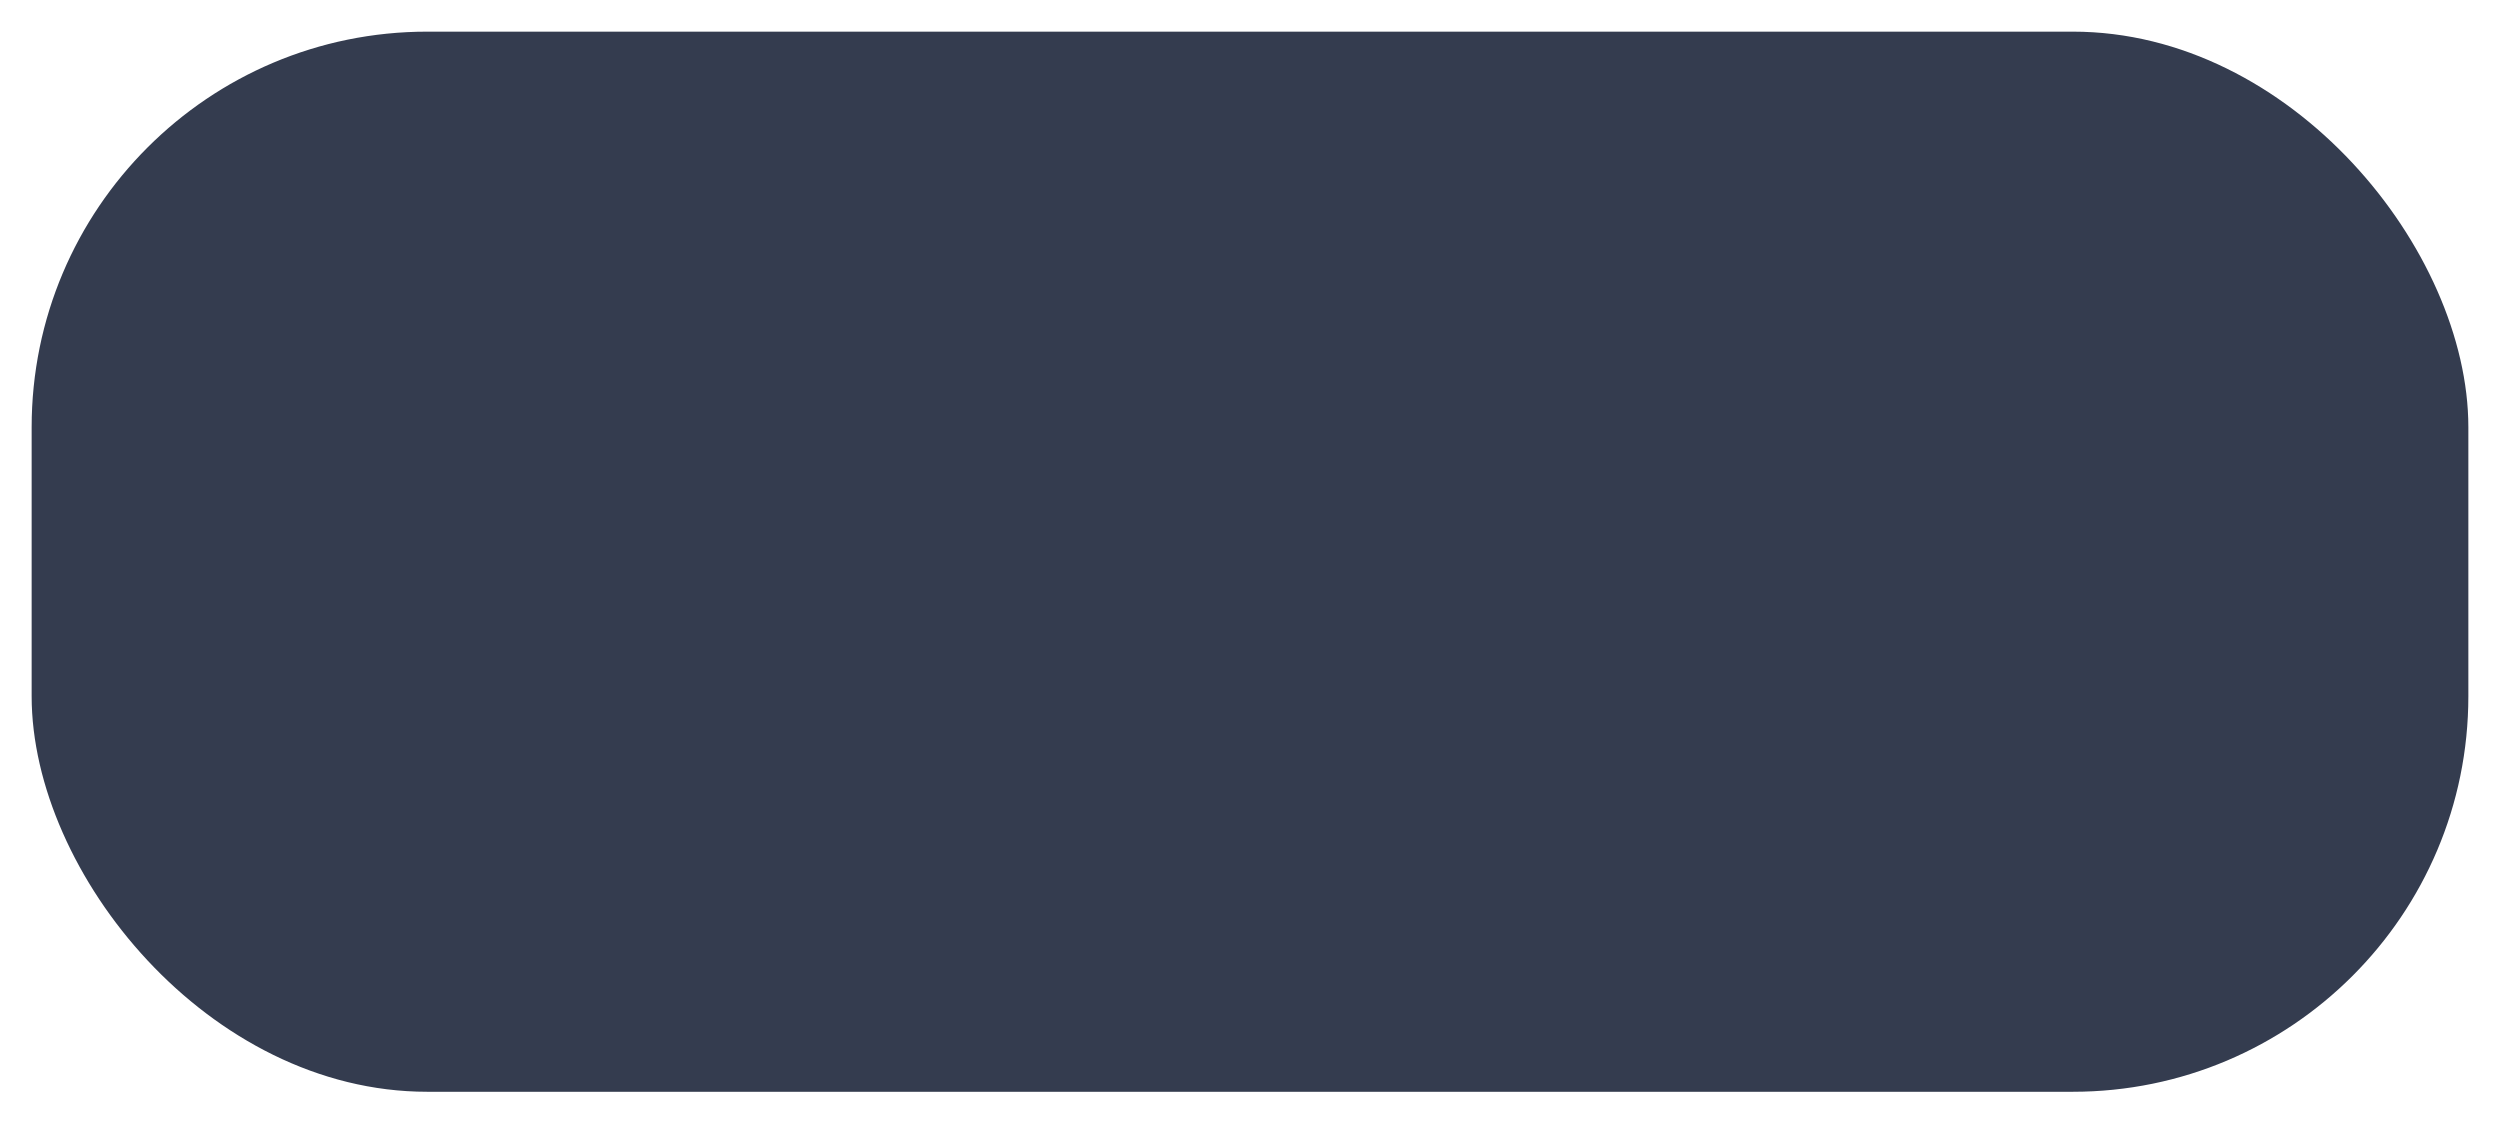 <svg viewBox="0 0 316 142" fill="none" xmlns="http://www.w3.org/2000/svg">
<g filter="url(#filter0_d_3_219)">
<rect x="4" width="308" height="134" rx="50" fill="#343C4F"/>
</g>
<defs>
<filter id="filter0_d_3_219" x="0" y="0" width="316" height="142" filterUnits="userSpaceOnUse" color-interpolation-filters="sRGB">
<feFlood flood-opacity="0" result="BackgroundImageFix"/>
<feColorMatrix in="SourceAlpha" type="matrix" values="0 0 0 0 0 0 0 0 0 0 0 0 0 0 0 0 0 0 127 0" result="hardAlpha"/>
<feOffset dy="4"/>
<feGaussianBlur stdDeviation="2"/>
<feComposite in2="hardAlpha" operator="out"/>
<feColorMatrix type="matrix" values="0 0 0 0 0 0 0 0 0 0 0 0 0 0 0 0 0 0 0.25 0"/>
<feBlend mode="normal" in2="BackgroundImageFix" result="effect1_dropShadow_3_219"/>
<feBlend mode="normal" in="SourceGraphic" in2="effect1_dropShadow_3_219" result="shape"/>
</filter>
</defs>
</svg>

